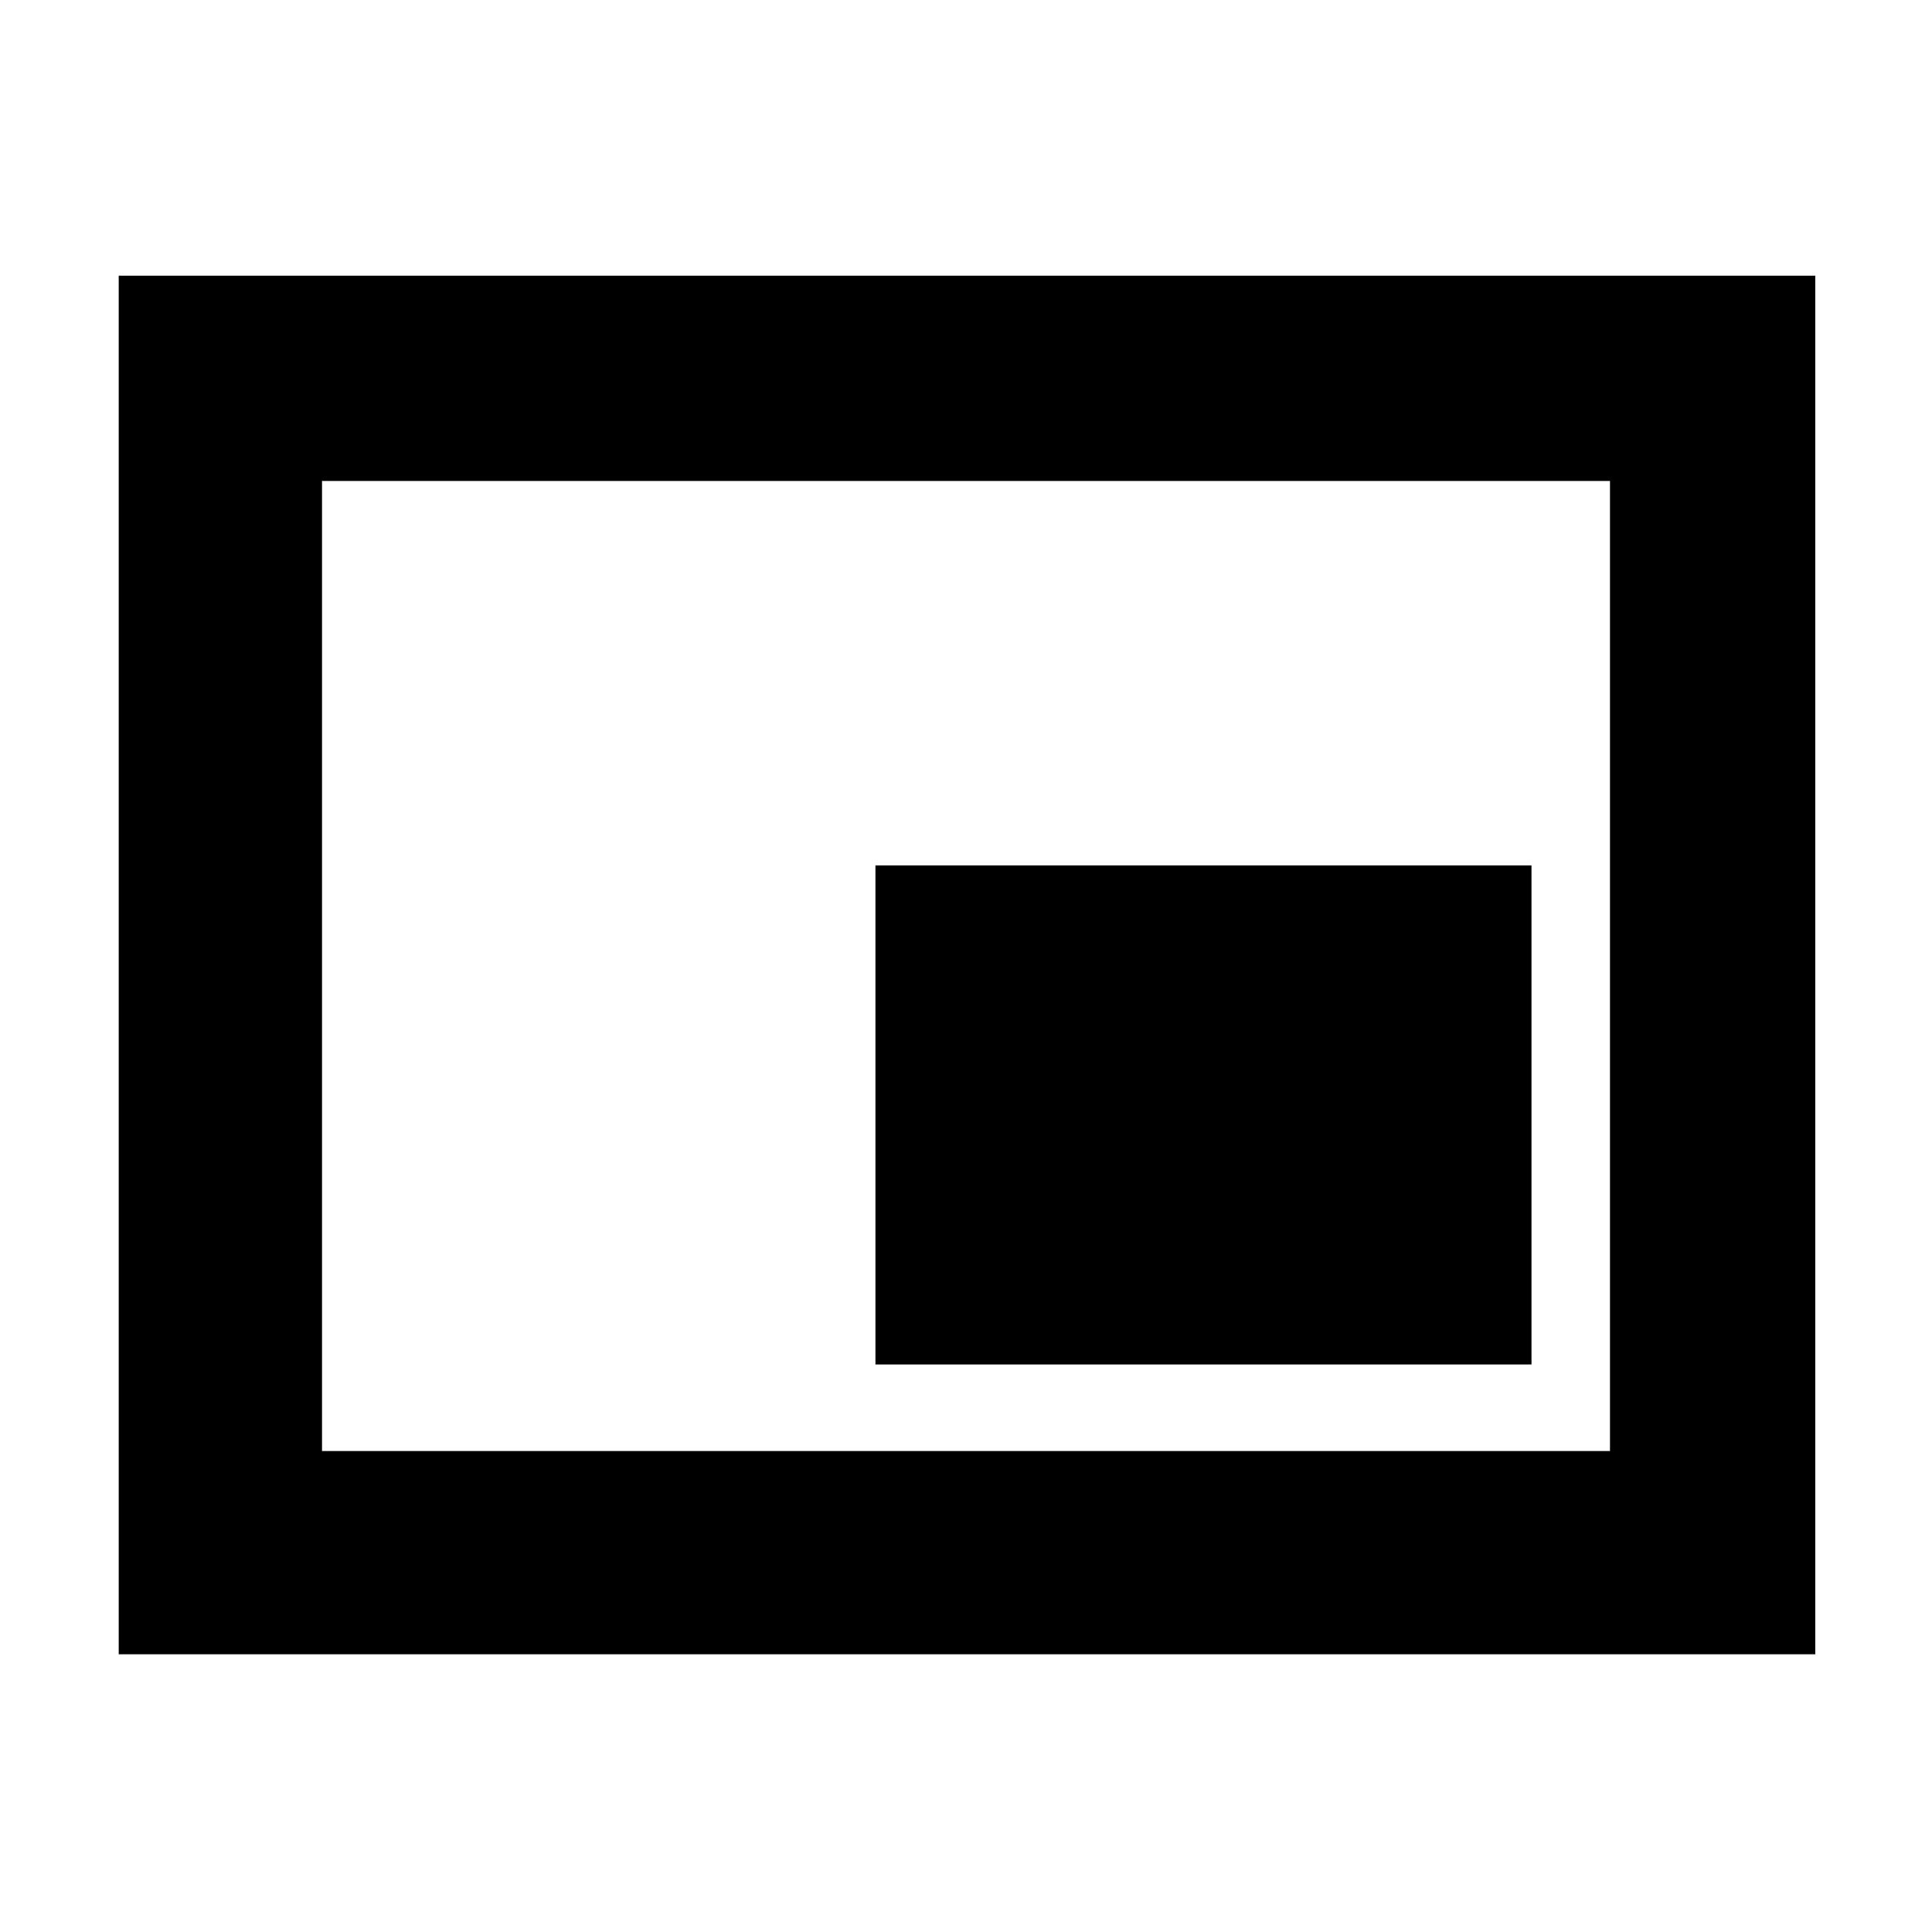 <svg xmlns="http://www.w3.org/2000/svg" height="40" width="40"><path d="M18.125 28.25H31.708V17.917H18.125ZM2.458 34.25V5.708H37.583V34.25ZM6.667 30.042H33.333V9.958H6.667ZM6.667 30.042V9.958V30.042Z"/></svg>